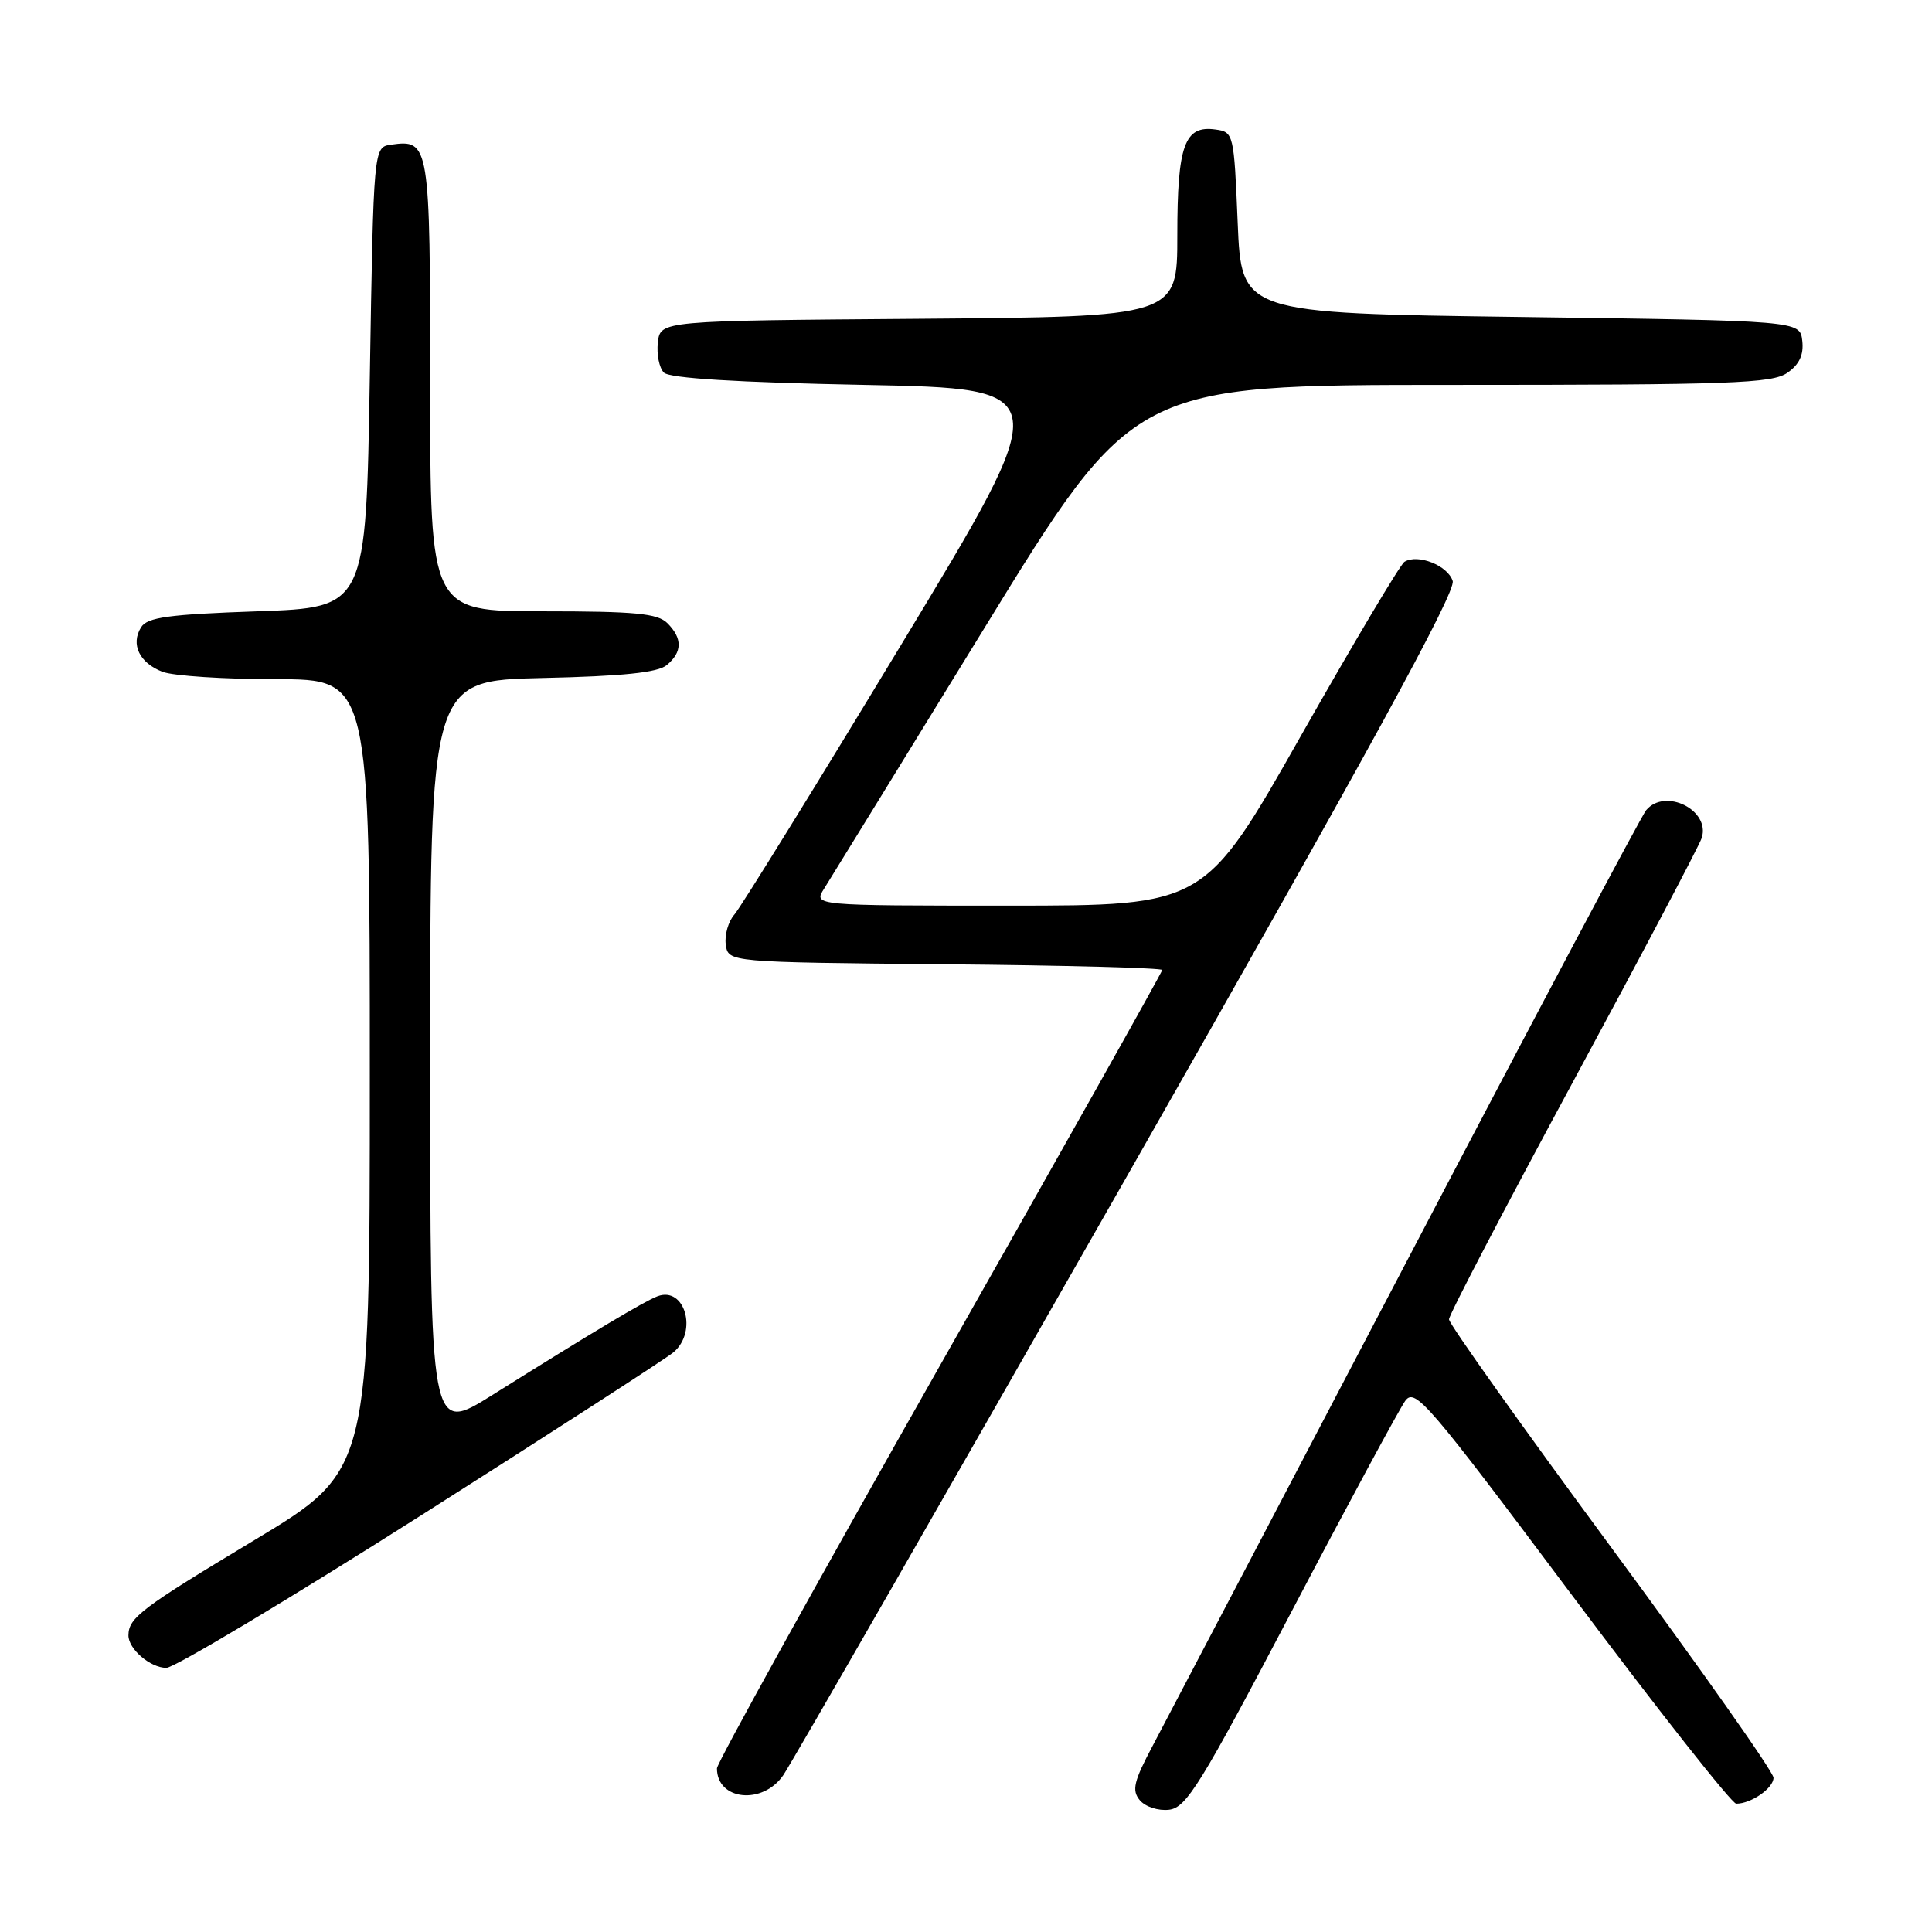 <?xml version="1.0" encoding="UTF-8" standalone="no"?>
<!DOCTYPE svg PUBLIC "-//W3C//DTD SVG 1.1//EN" "http://www.w3.org/Graphics/SVG/1.1/DTD/svg11.dtd" >
<svg xmlns="http://www.w3.org/2000/svg" xmlns:xlink="http://www.w3.org/1999/xlink" version="1.1" viewBox="0 0 256 256">
 <g >
 <path fill="currentColor"
d=" M 171.16 213.50 C 178.67 199.20 185.45 186.65 186.21 185.61 C 187.50 183.86 189.21 185.86 208.29 211.36 C 219.67 226.56 229.47 239.00 230.06 239.00 C 232.04 239.00 235.00 236.94 235.00 235.56 C 235.00 234.80 225.32 221.07 213.50 205.05 C 201.68 189.02 192.00 175.42 192.00 174.82 C 192.00 174.23 199.41 160.04 208.46 143.29 C 217.51 126.55 225.17 112.03 225.49 111.03 C 226.66 107.34 220.63 104.34 218.12 107.36 C 217.50 108.11 203.23 134.99 186.41 167.11 C 169.58 199.22 154.45 228.08 152.78 231.24 C 150.22 236.05 149.94 237.23 151.03 238.54 C 151.76 239.41 153.47 239.97 154.91 239.80 C 157.20 239.53 159.09 236.48 171.16 213.50 Z  M 103.77 235.25 C 104.82 233.74 125.35 197.95 149.40 155.73 C 181.32 99.69 192.95 78.43 192.49 76.98 C 191.84 74.93 187.87 73.35 186.10 74.44 C 185.55 74.78 179.37 85.17 172.36 97.53 C 159.63 120.00 159.63 120.00 133.70 120.00 C 107.77 120.00 107.77 120.00 109.20 117.75 C 109.98 116.51 119.53 100.99 130.42 83.25 C 150.21 51.00 150.21 51.00 192.38 51.00 C 229.39 51.00 234.83 50.80 236.83 49.40 C 238.43 48.29 239.02 47.01 238.81 45.15 C 238.50 42.50 238.50 42.50 201.50 42.00 C 164.50 41.50 164.50 41.50 164.00 29.50 C 163.51 17.70 163.46 17.49 161.06 17.16 C 156.95 16.58 156.00 19.22 156.00 31.18 C 156.00 41.97 156.00 41.97 121.75 42.24 C 87.50 42.50 87.50 42.50 87.17 45.37 C 86.99 46.95 87.35 48.75 87.97 49.37 C 88.72 50.12 97.61 50.67 114.52 51.00 C 139.94 51.50 139.94 51.50 119.37 85.50 C 108.06 104.20 98.13 120.25 97.32 121.17 C 96.51 122.08 95.99 123.88 96.17 125.17 C 96.50 127.50 96.50 127.50 125.25 127.77 C 141.06 127.91 154.00 128.26 154.00 128.53 C 154.00 128.80 140.72 152.43 124.50 181.03 C 108.28 209.64 95.00 233.61 95.00 234.32 C 95.00 238.56 101.03 239.20 103.77 235.25 Z  M 55.72 200.84 C 73.20 189.74 88.29 180.00 89.25 179.18 C 92.48 176.43 90.75 170.41 87.13 171.76 C 85.40 172.41 78.72 176.40 65.25 184.84 C 57.00 190.01 57.00 190.01 57.00 140.10 C 57.00 90.18 57.00 90.18 71.85 89.84 C 82.55 89.60 87.16 89.12 88.35 88.13 C 90.42 86.40 90.45 84.59 88.43 82.57 C 87.14 81.28 84.17 81.00 71.93 81.00 C 57.00 81.00 57.00 81.00 57.00 51.12 C 57.00 18.94 56.92 18.45 51.81 19.17 C 49.50 19.50 49.50 19.50 49.00 50.00 C 48.50 80.50 48.50 80.50 34.11 81.00 C 22.31 81.41 19.53 81.79 18.70 83.11 C 17.28 85.37 18.48 87.85 21.54 89.02 C 22.96 89.56 29.73 90.00 36.57 90.00 C 49.00 90.00 49.00 90.00 49.00 142.44 C 49.00 194.87 49.00 194.87 33.75 204.05 C 18.71 213.09 17.05 214.35 17.02 216.68 C 16.99 218.49 19.92 221.00 22.04 221.00 C 23.09 221.00 38.25 211.93 55.72 200.84 Z "/>
</g>
</svg>